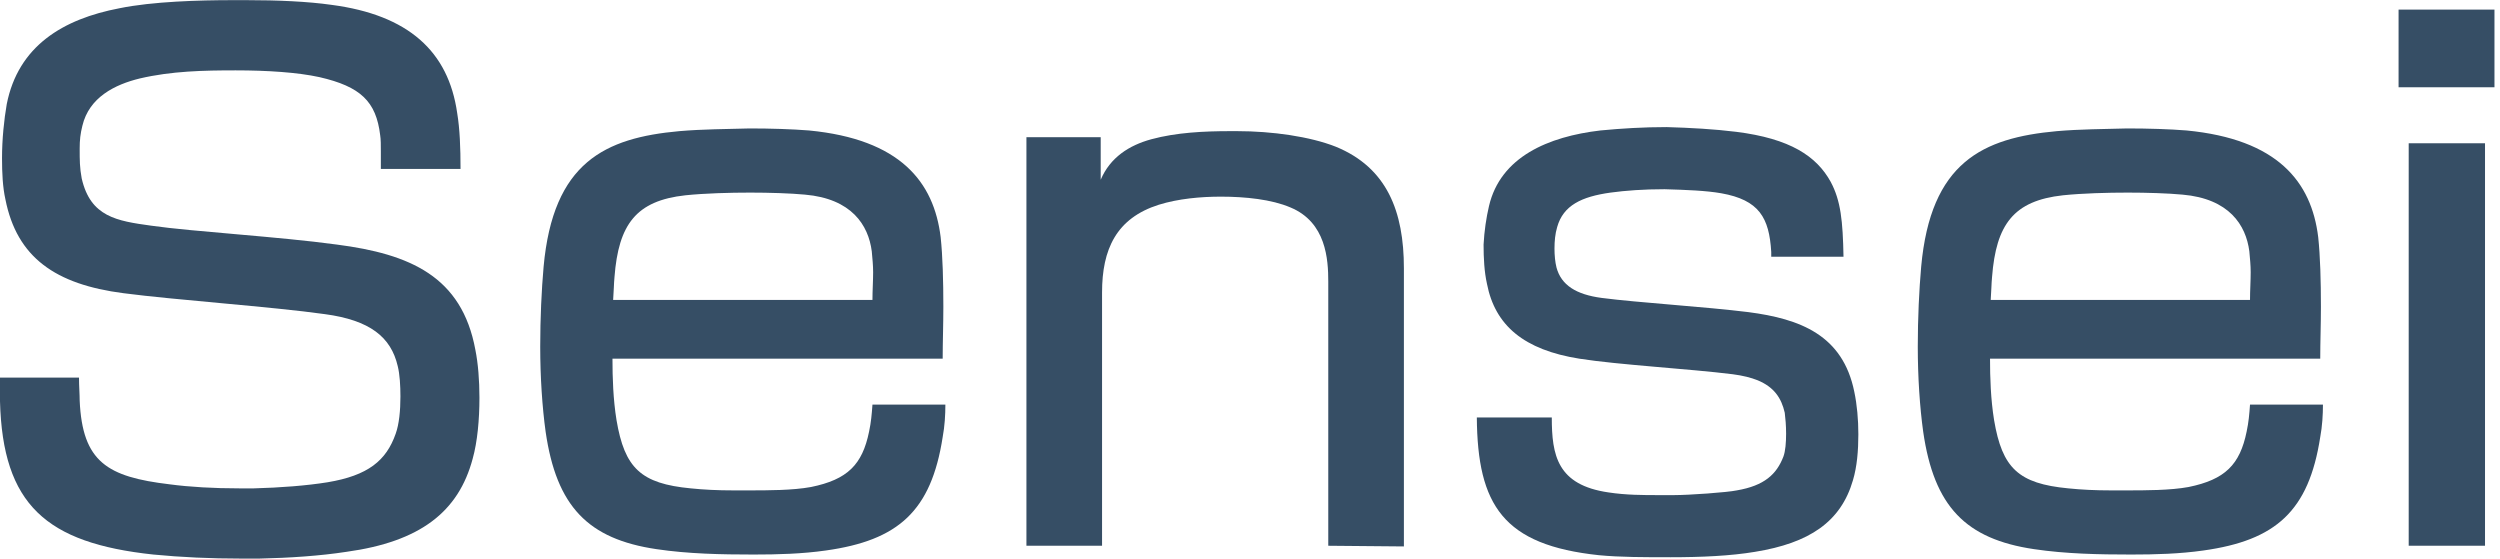 <svg width="179" height="40" viewBox="0 0 179 40" fill="none" xmlns="http://www.w3.org/2000/svg">
<g clip-path="url(#clip0_608_4042)">
<path d="M34.038 25.055C33.071 19.785 29.348 18.189 24.127 17.512C19.872 16.932 13.876 16.594 10.83 16.159C8.364 15.82 6.479 15.53 5.85 12.774C5.705 12.001 5.705 11.469 5.705 10.647C5.705 10.018 5.754 9.583 5.899 9.003C6.382 6.972 8.219 6.053 10.008 5.618C12.281 5.086 14.602 5.038 16.874 5.038C19.146 5.038 21.322 5.183 22.869 5.522C25.819 6.199 26.931 7.262 27.221 9.68C27.269 9.97 27.269 10.405 27.269 10.84C27.269 11.275 27.269 11.71 27.269 12.097H32.974C32.974 10.598 32.926 9.245 32.733 8.084C32.104 3.684 29.252 1.073 23.74 0.348C22.047 0.106 19.872 0.01 17.648 0.01C17.309 0.01 17.019 0.01 16.681 0.01C14.263 0.01 10.927 0.106 8.558 0.59C4.497 1.364 1.305 3.298 0.483 7.456C0.29 8.568 0.145 9.97 0.145 11.324C0.145 12.387 0.193 13.403 0.387 14.273C1.209 18.431 3.965 20.365 8.848 20.994C12.523 21.477 19.485 21.96 23.256 22.492C26.496 22.927 27.994 24.136 28.478 26.215C28.623 26.796 28.671 27.617 28.671 28.391C28.671 29.406 28.575 30.373 28.333 31.05C27.656 32.984 26.351 34.048 23.45 34.531C21.951 34.773 20.065 34.918 18.18 34.967C17.841 34.967 17.454 34.967 17.116 34.967C15.327 34.967 13.586 34.87 12.136 34.676C7.688 34.145 5.899 33.081 5.705 28.681C5.705 28.198 5.657 27.666 5.657 27.037H0C0 27.617 0 28.198 0 28.73C0.193 36.127 3.288 38.883 10.975 39.705C12.958 39.898 15.085 39.995 17.261 39.995C17.696 39.995 18.131 39.995 18.566 39.995C20.742 39.947 22.918 39.801 24.803 39.511C30.073 38.786 32.829 36.659 33.845 32.839C34.183 31.631 34.328 30.035 34.328 28.488C34.328 27.231 34.232 26.022 34.038 25.055Z" fill="#364E65"/>
<path d="M67.689 28.971H62.468C62.419 29.648 62.371 30.228 62.226 30.905C61.742 33.274 60.679 34.338 58.068 34.87C56.762 35.112 54.974 35.112 53.62 35.112C53.233 35.112 52.895 35.112 52.508 35.112C51.396 35.112 50.38 35.063 49.462 34.967C45.884 34.628 44.723 33.516 44.143 30.083C43.901 28.584 43.853 27.037 43.853 25.683H67.496C67.496 24.523 67.544 23.218 67.544 21.961C67.544 20.123 67.496 18.334 67.351 16.981C66.868 13.016 64.45 9.97 57.923 9.341C56.714 9.245 55.167 9.196 53.668 9.196C51.976 9.245 50.332 9.245 48.64 9.39C43.321 9.873 39.598 11.614 38.921 19.108C38.776 20.752 38.68 22.782 38.68 24.813C38.68 26.989 38.825 29.165 39.066 30.905C39.84 36.272 42.112 38.593 46.996 39.318C49.268 39.657 51.637 39.705 53.958 39.705C55.699 39.705 57.439 39.657 59.132 39.415C64.305 38.69 66.674 36.611 67.496 31.292C67.641 30.518 67.689 29.697 67.689 28.971ZM62.468 21.477H43.901C43.95 20.849 43.95 20.317 43.998 19.833C44.288 16.062 45.545 14.37 49.075 13.983C50.477 13.838 52.266 13.79 53.716 13.79C55.07 13.79 56.617 13.838 57.633 13.935C60.969 14.225 62.178 16.11 62.419 17.996C62.468 18.528 62.516 19.011 62.516 19.495C62.516 20.123 62.468 20.8 62.468 21.477Z" fill="#364E65"/>
<path d="M100.519 39.125V19.205C100.519 15.143 99.31 12.001 95.636 10.502C93.798 9.776 91.091 9.39 88.576 9.39C88.431 9.39 88.238 9.39 88.093 9.39C86.207 9.39 84.225 9.486 82.436 9.97C80.841 10.405 79.487 11.275 78.81 12.871V9.825H73.492V39.076H78.907V20.945C78.907 17.851 79.922 15.627 82.968 14.66C84.37 14.225 85.966 14.08 87.416 14.08C89.157 14.08 91.042 14.273 92.396 14.853C94.959 15.917 95.104 18.576 95.104 20.172V39.076L100.519 39.125Z" fill="#364E65"/>
<path d="M133.058 31.099C133.058 30.035 132.962 28.971 132.768 28.053C131.946 23.991 128.9 22.831 125.177 22.347C122.083 21.961 117.296 21.671 114.685 21.332C112.848 21.09 111.784 20.413 111.446 19.156C111.349 18.77 111.301 18.286 111.301 17.802C111.301 17.271 111.349 16.739 111.494 16.255C111.929 14.708 113.235 14.08 115.314 13.79C116.378 13.645 117.683 13.548 119.182 13.548C120.777 13.596 122.131 13.645 123.243 13.838C125.951 14.321 126.676 15.579 126.821 18.044C126.821 18.141 126.821 18.238 126.821 18.383H131.995C131.946 15.82 131.801 14.37 131.076 13.016C130.061 11.179 128.175 9.922 124.307 9.438C122.76 9.245 121.019 9.148 119.327 9.1C117.683 9.1 116.088 9.196 114.589 9.341C110.866 9.777 107.433 11.227 106.611 14.757C106.418 15.579 106.273 16.546 106.224 17.512C106.224 18.479 106.273 19.446 106.466 20.317C107.046 23.314 109.125 25.055 113.09 25.683C115.846 26.119 120.971 26.409 124.065 26.796C124.79 26.892 125.371 27.037 125.854 27.231C127.015 27.714 127.546 28.488 127.788 29.552C127.837 29.938 127.885 30.47 127.885 31.05C127.885 31.679 127.837 32.307 127.691 32.694C127.208 33.951 126.338 34.773 124.355 35.112C123.678 35.257 120.923 35.45 119.859 35.45C119.52 35.45 119.182 35.45 118.747 35.45C117.683 35.45 116.426 35.45 115.169 35.257C111.494 34.725 111.108 32.597 111.108 29.89H105.741C105.789 36.175 107.626 39.028 114.492 39.753C115.991 39.898 117.78 39.898 119.617 39.898C121.841 39.898 123.92 39.802 125.661 39.511C129.529 38.883 131.801 37.384 132.671 34.386C132.962 33.419 133.058 32.259 133.058 31.099Z" fill="#364E65"/>
<path d="M166.323 28.971H161.101C161.053 29.648 161.004 30.228 160.859 30.905C160.376 33.274 159.312 34.338 156.701 34.87C155.396 35.112 153.607 35.112 152.253 35.112C151.866 35.112 151.528 35.112 151.141 35.112C150.029 35.112 149.014 35.063 148.095 34.967C144.517 34.628 143.357 33.516 142.777 30.083C142.535 28.584 142.486 27.037 142.486 25.683H166.129C166.129 24.523 166.178 23.218 166.178 21.961C166.178 20.123 166.129 18.334 165.984 16.981C165.501 13.016 163.083 9.97 156.556 9.341C155.347 9.245 153.8 9.196 152.301 9.196C150.609 9.245 148.965 9.245 147.273 9.39C141.955 9.873 138.232 11.614 137.555 19.108C137.41 20.752 137.313 22.782 137.313 24.813C137.313 26.989 137.458 29.165 137.7 30.905C138.473 36.272 140.746 38.593 145.629 39.318C147.902 39.657 150.271 39.705 152.592 39.705C154.332 39.705 156.073 39.657 157.765 39.415C162.938 38.69 165.307 36.611 166.129 31.292C166.274 30.518 166.323 29.697 166.323 28.971ZM161.101 21.477H142.535C142.583 20.849 142.583 20.317 142.631 19.833C142.922 16.062 144.179 14.37 147.708 13.983C149.11 13.838 150.899 13.79 152.35 13.79C153.704 13.79 155.251 13.838 156.266 13.935C159.602 14.225 160.811 16.11 161.053 17.996C161.101 18.528 161.149 19.011 161.149 19.495C161.149 20.123 161.101 20.8 161.101 21.477Z" fill="#364E65"/>
<path d="M178.604 6.247V0.687H171.738V6.247H178.604ZM177.927 10.26H172.463V39.076H177.927V10.26Z" fill="#364E65"/>
</g>
<defs>
<clipPath id="clip0_608_4042">
<rect width="178.604" height="39.985" fill="white" transform="translate(0 0.01)"/>
</clipPath>
</defs>
</svg>
